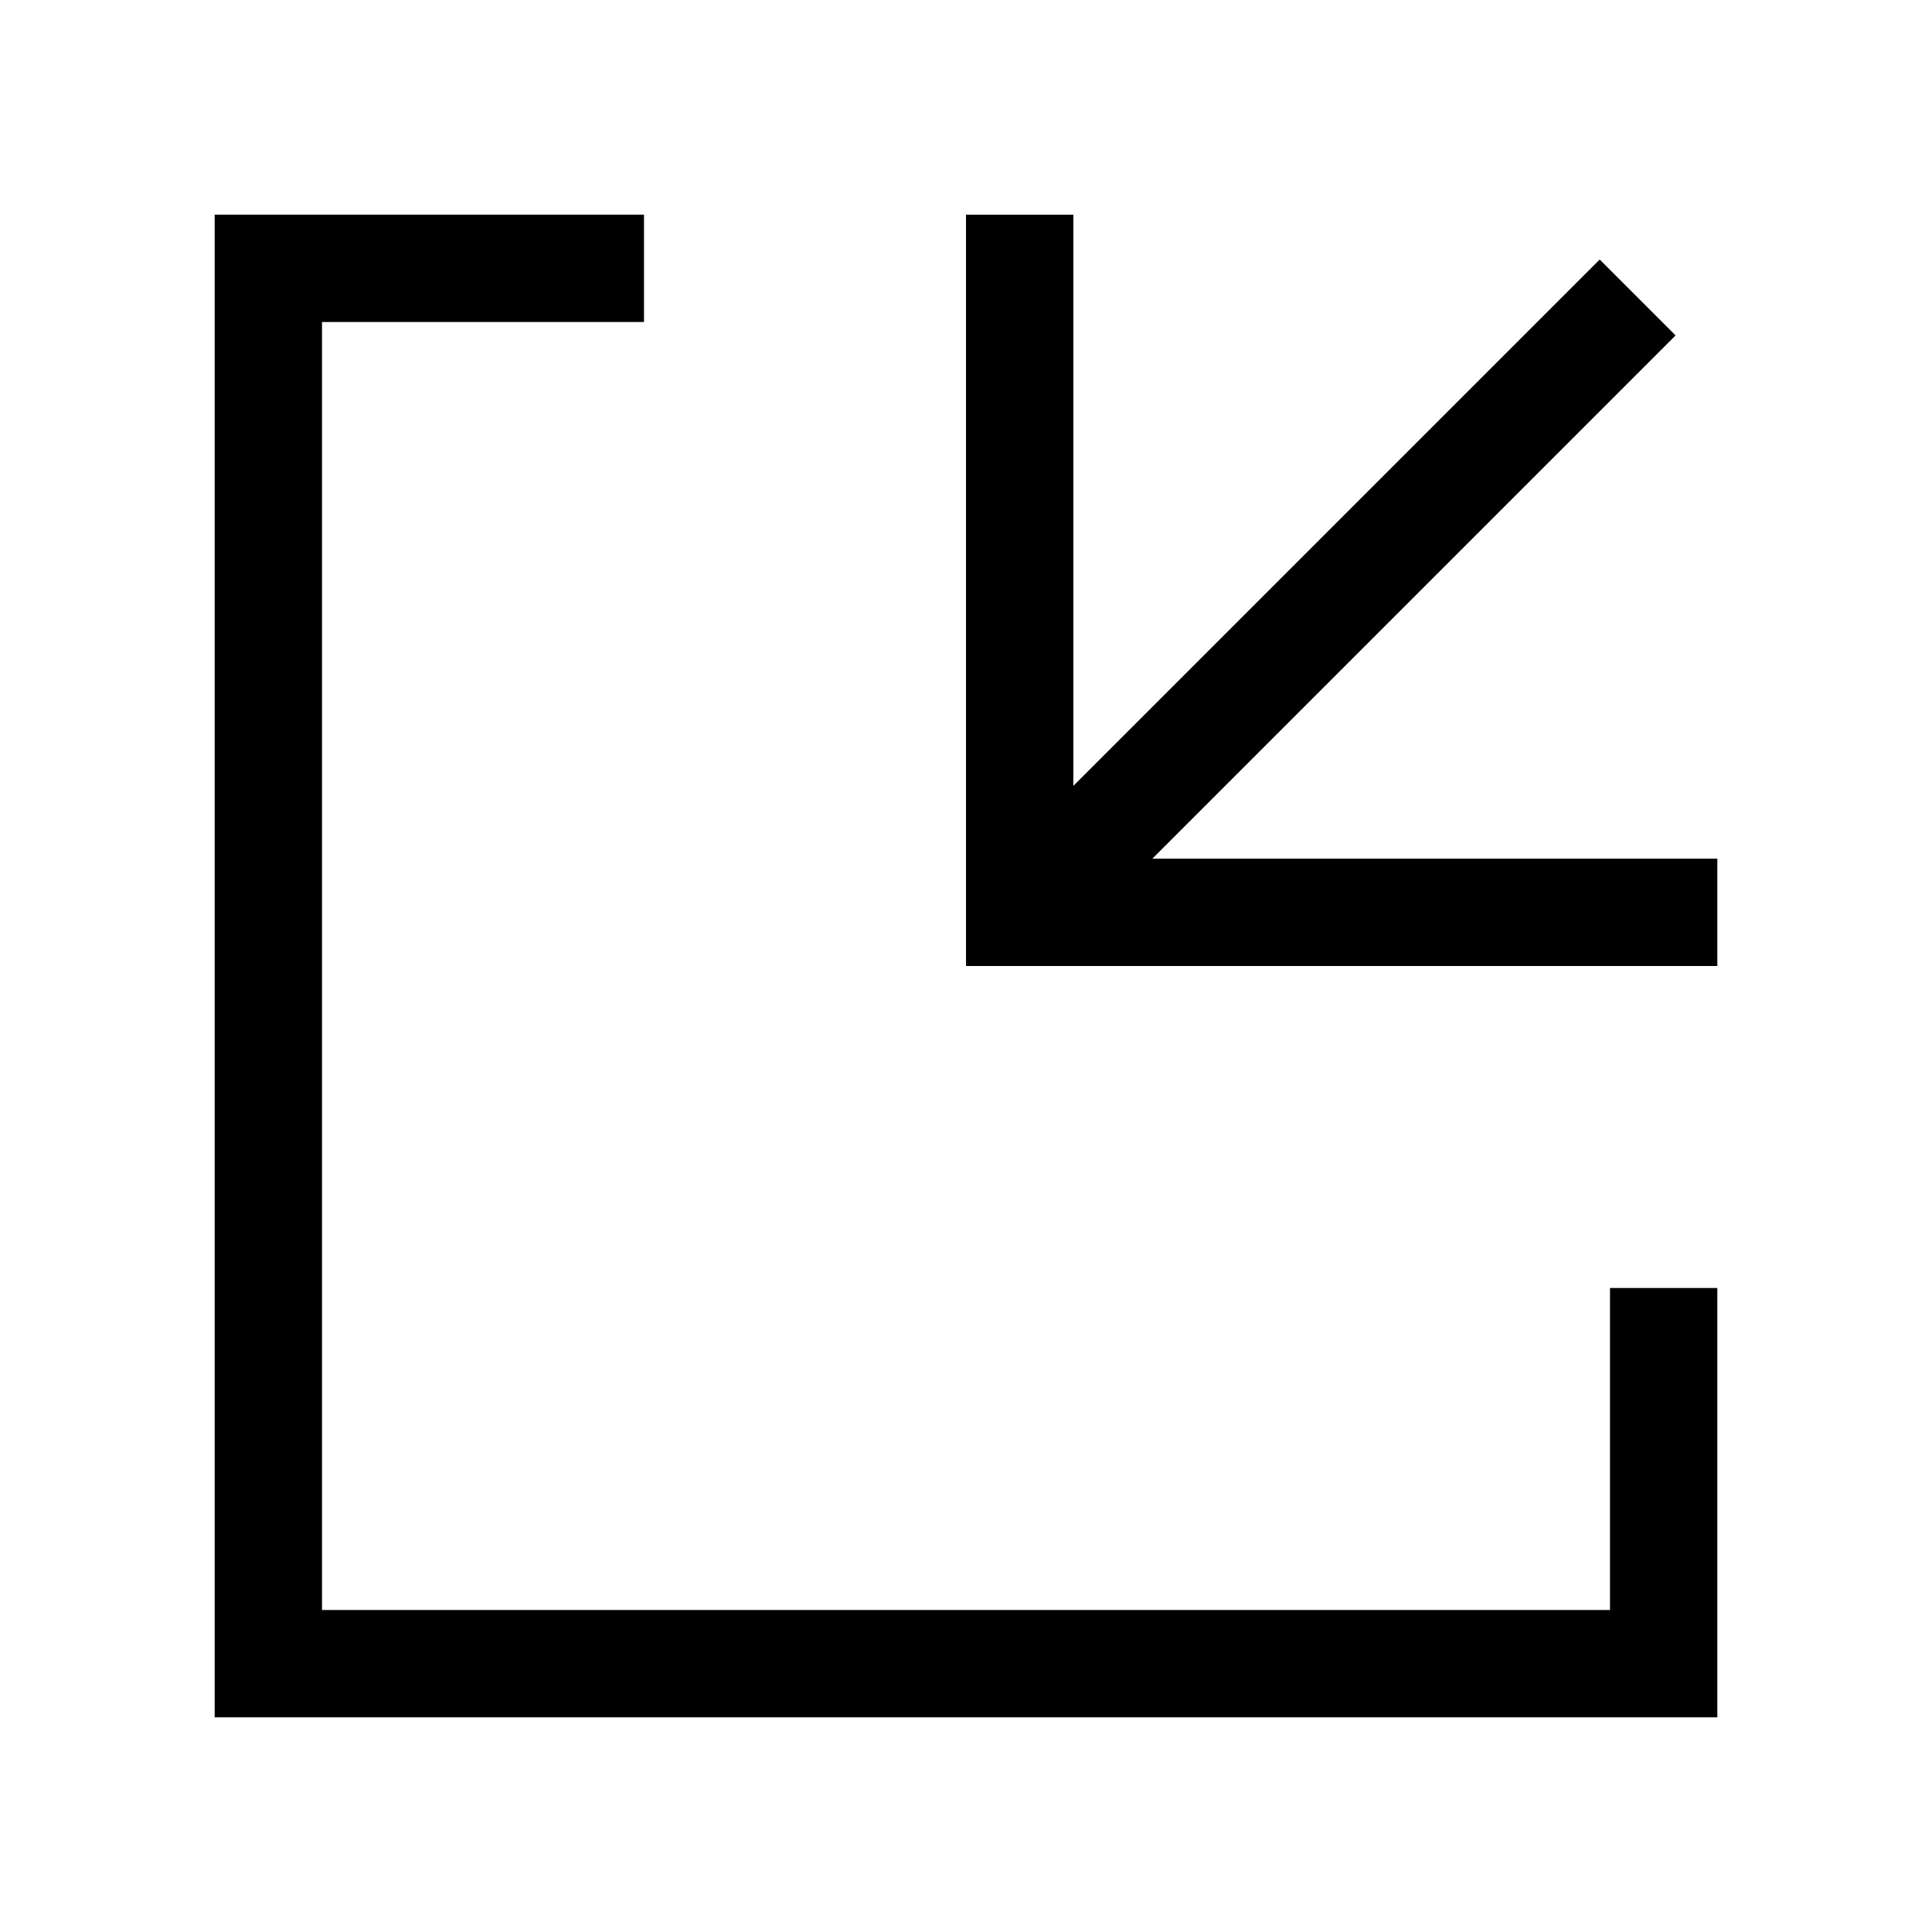<svg xmlns="http://www.w3.org/2000/svg" viewBox="0 0 18 18"><polygon points="16 9 16 8 10.736 8 15.611 3.125 14.904 2.418 10 7.322 10 2 9 2 9 9 16 9"/><polygon points="15 12 15 15 3 15 3 3 6 3 6 2 2 2 2 3 2 15 2 16 16 16 16 15 16 12 15 12"/></svg>
